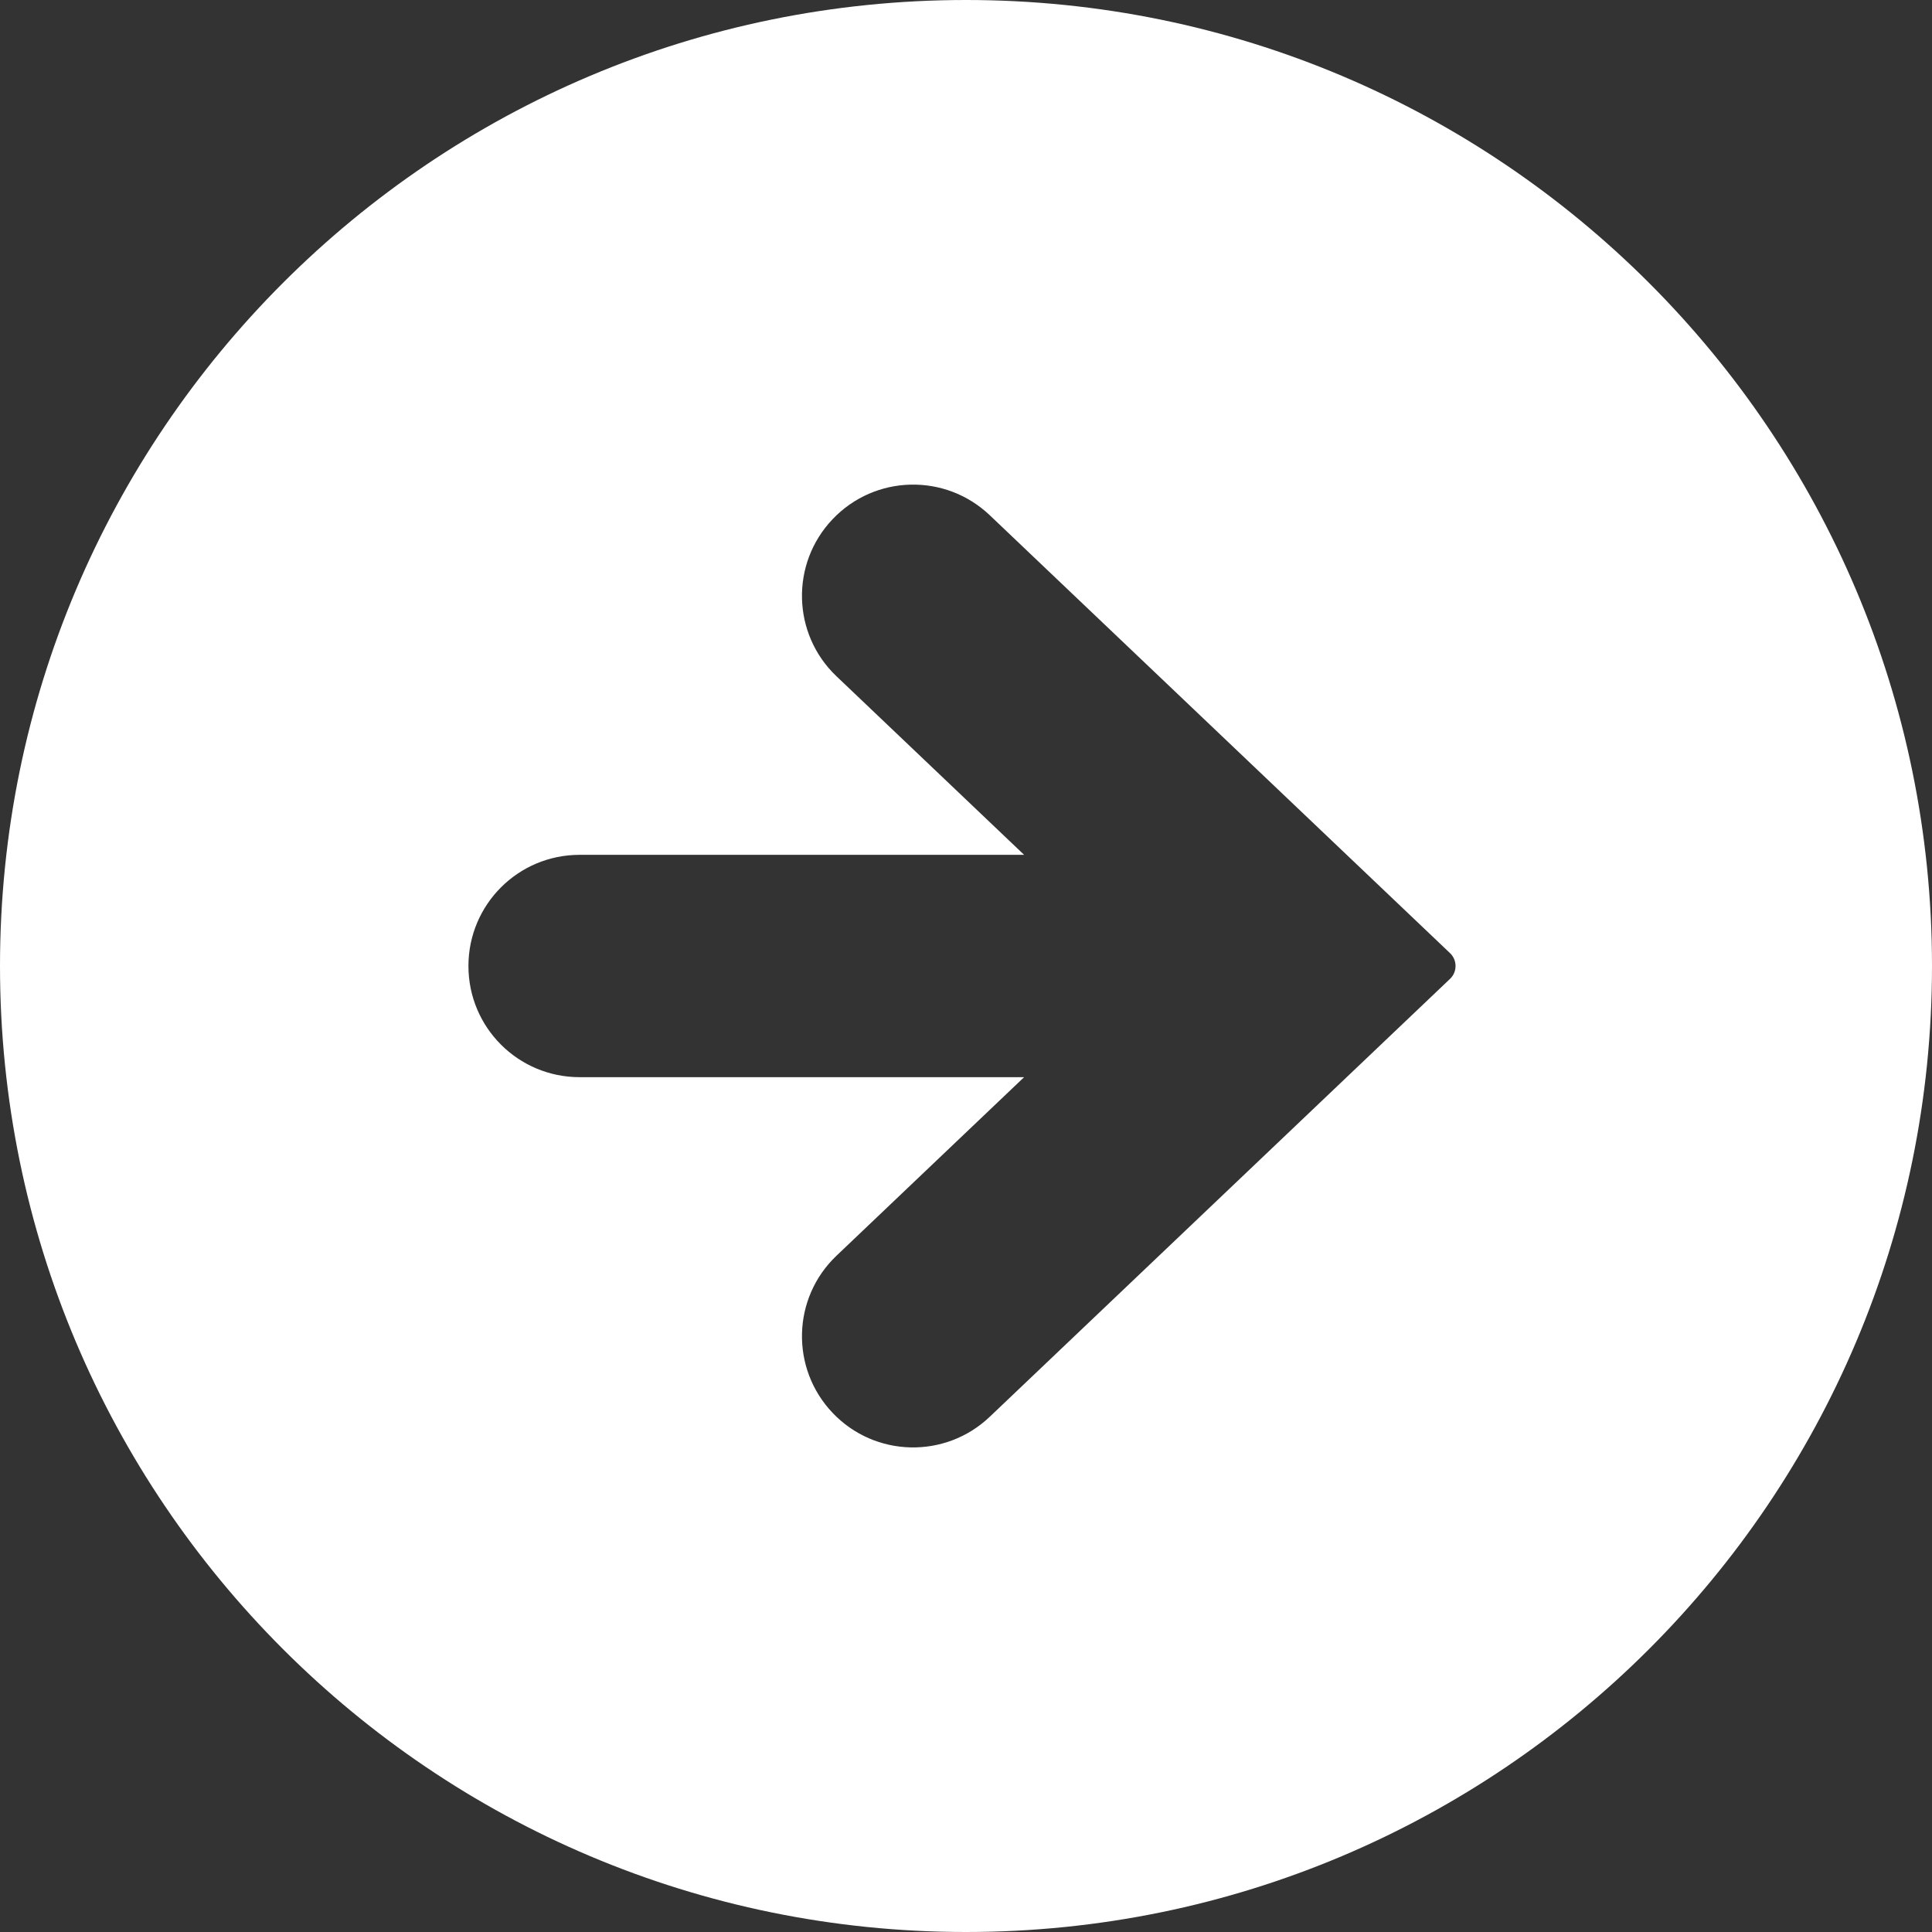<?xml version="1.0" encoding="UTF-8"?>
<svg width="26px" height="26px" viewBox="0 0 26 26" version="1.1" xmlns="http://www.w3.org/2000/svg" xmlns:xlink="http://www.w3.org/1999/xlink">
    <rect x="0" y="0" width="26" height="26" fill="#333333" stroke="none"/>
    <!-- Generator: Sketch 42 (36781) - http://www.bohemiancoding.com/sketch -->
    <title>矢印ボタン　右1</title>
    <desc>Created with Sketch.</desc>
    <defs></defs>
    <g id="Page-1" stroke="none" stroke-width="1" fill="none" fill-rule="evenodd">
        <g id="会社を知る" transform="translate(-569, -3188)" fill="#FFFFFF">
            <g id="矢印ボタン-右1" transform="translate(569, 3188)">
                <g id="_x32_">
                    <g fill-rule="nonzero">
                        <path d="M13,0 C5.82,0 0,5.82 0,13 C0,20.18 5.82,26 13,26 C20.18,26 26,20.18 26,13 C26,5.82 20.18,0 13,0 Z M19.515,13.172 L13.32,19.066 C12.721,19.636 11.774,19.613 11.205,19.014 C10.635,18.415 10.659,17.468 11.257,16.899 L13.782,14.496 L7.8,14.496 C6.973,14.496 6.304,13.827 6.304,13 C6.304,12.173 6.973,11.504 7.8,11.504 L13.782,11.504 L11.257,9.101 C10.659,8.533 10.635,7.585 11.205,6.987 C11.774,6.388 12.721,6.364 13.32,6.934 L19.515,12.828 C19.562,12.873 19.588,12.935 19.588,13 C19.588,13.065 19.562,13.127 19.515,13.172 Z" id="Shape"></path>
                    </g>
                </g>
            </g>
        </g>
    </g>
</svg>